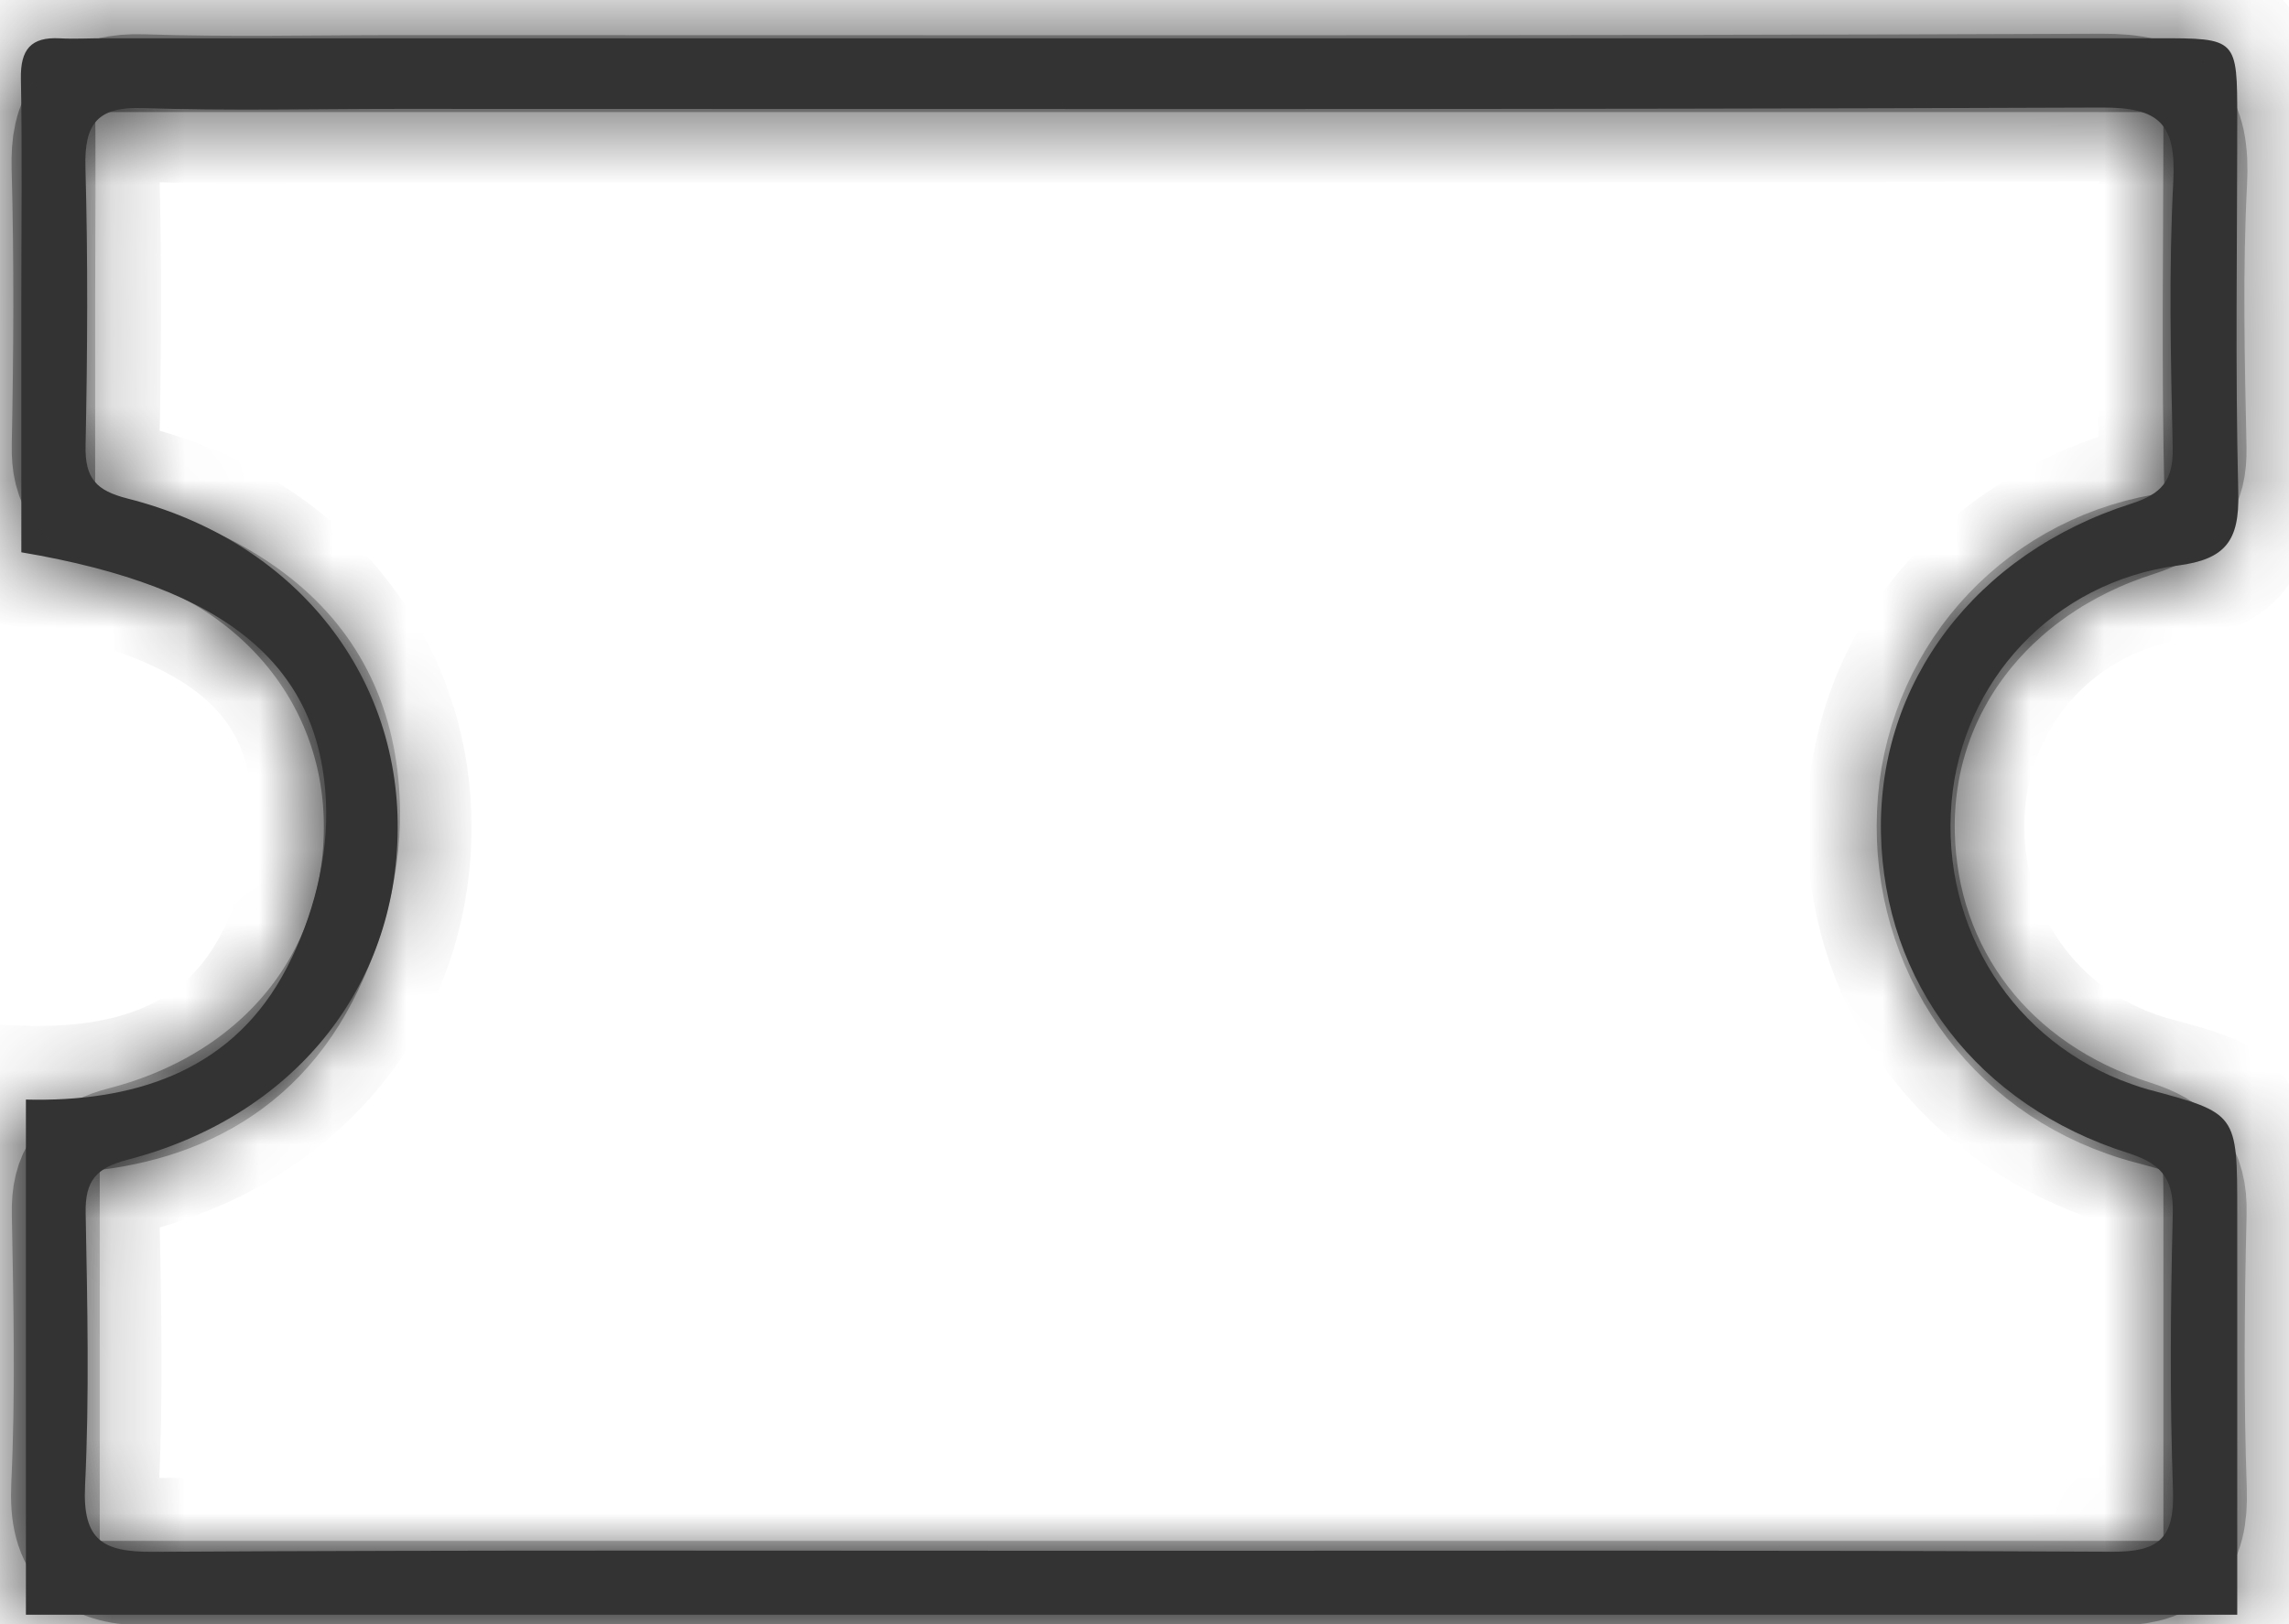 ﻿<?xml version="1.0" encoding="utf-8"?>
<svg version="1.1" xmlns:xlink="http://www.w3.org/1999/xlink" width="31px" height="22px" xmlns="http://www.w3.org/2000/svg">
  <defs>
    <mask fill="white" id="clip442">
      <path d="M 30.299 16.414  C 30.299 18.204  30.299 19.993  30.299 21.872  C 20.262 21.872  10.338 21.872  0.351 21.872  C 0.351 19.573  0.351 17.283  0.351 14.894  C 1.761 14.929  3.072 14.545  3.816 13.234  C 4.187 12.58  4.428 11.743  4.418 10.994  C 4.393 9.024  3.077 7.951  0.289 7.481  C 0.289 6.356  0.289 5.211  0.289 4.066  C 0.289 3.066  0.303 2.066  0.283 1.067  C 0.275 0.668  0.421 0.499  0.807 0.519  C 1.008 0.53  1.21 0.518  1.412 0.518  C 10.684 0.518  19.956 0.518  29.228 0.518  C 30.298 0.518  30.299 0.519  30.299 1.605  C 30.299 3.296  30.271 4.988  30.313 6.679  C 30.329 7.323  30.142 7.575  29.497 7.66  C 27.812 7.882  26.569 9.225  26.43 10.866  C 26.285 12.581  27.274 14.128  28.872 14.686  C 28.944 14.711  29.015 14.736  29.088 14.756  C 30.299 15.079  30.299 15.079  30.299 16.414  Z M 2.066 21.02  C 6.477 20.994  10.888 21.006  15.299 21.006  C 19.735 21.006  24.171 20.996  28.608 21.019  C 29.228 21.022  29.451 20.843  29.429 20.194  C 29.385 18.94  29.396 17.682  29.426 16.426  C 29.438 15.947  29.248 15.754  28.823 15.619  C 26.785 14.974  25.514 13.31  25.474 11.283  C 25.433 9.249  26.749 7.497  28.868 6.821  C 29.274 6.691  29.435 6.508  29.425 6.068  C 29.399 4.864  29.371 3.656  29.433 2.454  C 29.472 1.68  29.249 1.454  28.47 1.457  C 20.782 1.487  13.094 1.475  5.406 1.475  C 4.247 1.475  3.086 1.503  1.928 1.464  C 1.322 1.444  1.14 1.673  1.157 2.268  C 1.192 3.524  1.184 4.781  1.159 6.037  C 1.15 6.48  1.301 6.645  1.728 6.753  C 3.968 7.321  5.4 9.098  5.386 11.231  C 5.372 13.384  3.968 15.128  1.727 15.709  C 1.301 15.82  1.151 15.993  1.16 16.433  C 1.183 17.663  1.211 18.896  1.152 20.124  C 1.116 20.867  1.396 21.023  2.066 21.02  Z " fill-rule="evenodd" />
    </mask>
  </defs>
  <g transform="matrix(1 0 0 1 -345 -485 )">
    <path d="M 30.299 16.414  C 30.299 18.204  30.299 19.993  30.299 21.872  C 20.262 21.872  10.338 21.872  0.351 21.872  C 0.351 19.573  0.351 17.283  0.351 14.894  C 1.761 14.929  3.072 14.545  3.816 13.234  C 4.187 12.58  4.428 11.743  4.418 10.994  C 4.393 9.024  3.077 7.951  0.289 7.481  C 0.289 6.356  0.289 5.211  0.289 4.066  C 0.289 3.066  0.303 2.066  0.283 1.067  C 0.275 0.668  0.421 0.499  0.807 0.519  C 1.008 0.53  1.21 0.518  1.412 0.518  C 10.684 0.518  19.956 0.518  29.228 0.518  C 30.298 0.518  30.299 0.519  30.299 1.605  C 30.299 3.296  30.271 4.988  30.313 6.679  C 30.329 7.323  30.142 7.575  29.497 7.66  C 27.812 7.882  26.569 9.225  26.43 10.866  C 26.285 12.581  27.274 14.128  28.872 14.686  C 28.944 14.711  29.015 14.736  29.088 14.756  C 30.299 15.079  30.299 15.079  30.299 16.414  Z M 2.066 21.02  C 6.477 20.994  10.888 21.006  15.299 21.006  C 19.735 21.006  24.171 20.996  28.608 21.019  C 29.228 21.022  29.451 20.843  29.429 20.194  C 29.385 18.94  29.396 17.682  29.426 16.426  C 29.438 15.947  29.248 15.754  28.823 15.619  C 26.785 14.974  25.514 13.31  25.474 11.283  C 25.433 9.249  26.749 7.497  28.868 6.821  C 29.274 6.691  29.435 6.508  29.425 6.068  C 29.399 4.864  29.371 3.656  29.433 2.454  C 29.472 1.68  29.249 1.454  28.47 1.457  C 20.782 1.487  13.094 1.475  5.406 1.475  C 4.247 1.475  3.086 1.503  1.928 1.464  C 1.322 1.444  1.14 1.673  1.157 2.268  C 1.192 3.524  1.184 4.781  1.159 6.037  C 1.15 6.48  1.301 6.645  1.728 6.753  C 3.968 7.321  5.4 9.098  5.386 11.231  C 5.372 13.384  3.968 15.128  1.727 15.709  C 1.301 15.82  1.151 15.993  1.16 16.433  C 1.183 17.663  1.211 18.896  1.152 20.124  C 1.116 20.867  1.396 21.023  2.066 21.02  Z " fill-rule="nonzero" fill="#333333" stroke="none" transform="matrix(1 0 0 1 345 485 )" />
    <path d="M 30.299 16.414  C 30.299 18.204  30.299 19.993  30.299 21.872  C 20.262 21.872  10.338 21.872  0.351 21.872  C 0.351 19.573  0.351 17.283  0.351 14.894  C 1.761 14.929  3.072 14.545  3.816 13.234  C 4.187 12.58  4.428 11.743  4.418 10.994  C 4.393 9.024  3.077 7.951  0.289 7.481  C 0.289 6.356  0.289 5.211  0.289 4.066  C 0.289 3.066  0.303 2.066  0.283 1.067  C 0.275 0.668  0.421 0.499  0.807 0.519  C 1.008 0.53  1.21 0.518  1.412 0.518  C 10.684 0.518  19.956 0.518  29.228 0.518  C 30.298 0.518  30.299 0.519  30.299 1.605  C 30.299 3.296  30.271 4.988  30.313 6.679  C 30.329 7.323  30.142 7.575  29.497 7.66  C 27.812 7.882  26.569 9.225  26.43 10.866  C 26.285 12.581  27.274 14.128  28.872 14.686  C 28.944 14.711  29.015 14.736  29.088 14.756  C 30.299 15.079  30.299 15.079  30.299 16.414  Z " stroke-width="2" stroke="#333333" fill="none" transform="matrix(1 0 0 1 345 485 )" mask="url(#clip442)" />
    <path d="M 2.066 21.02  C 6.477 20.994  10.888 21.006  15.299 21.006  C 19.735 21.006  24.171 20.996  28.608 21.019  C 29.228 21.022  29.451 20.843  29.429 20.194  C 29.385 18.94  29.396 17.682  29.426 16.426  C 29.438 15.947  29.248 15.754  28.823 15.619  C 26.785 14.974  25.514 13.31  25.474 11.283  C 25.433 9.249  26.749 7.497  28.868 6.821  C 29.274 6.691  29.435 6.508  29.425 6.068  C 29.399 4.864  29.371 3.656  29.433 2.454  C 29.472 1.68  29.249 1.454  28.47 1.457  C 20.782 1.487  13.094 1.475  5.406 1.475  C 4.247 1.475  3.086 1.503  1.928 1.464  C 1.322 1.444  1.14 1.673  1.157 2.268  C 1.192 3.524  1.184 4.781  1.159 6.037  C 1.15 6.48  1.301 6.645  1.728 6.753  C 3.968 7.321  5.4 9.098  5.386 11.231  C 5.372 13.384  3.968 15.128  1.727 15.709  C 1.301 15.82  1.151 15.993  1.16 16.433  C 1.183 17.663  1.211 18.896  1.152 20.124  C 1.116 20.867  1.396 21.023  2.066 21.02  Z " stroke-width="2" stroke="#333333" fill="none" transform="matrix(1 0 0 1 345 485 )" mask="url(#clip442)" />
  </g>
</svg>